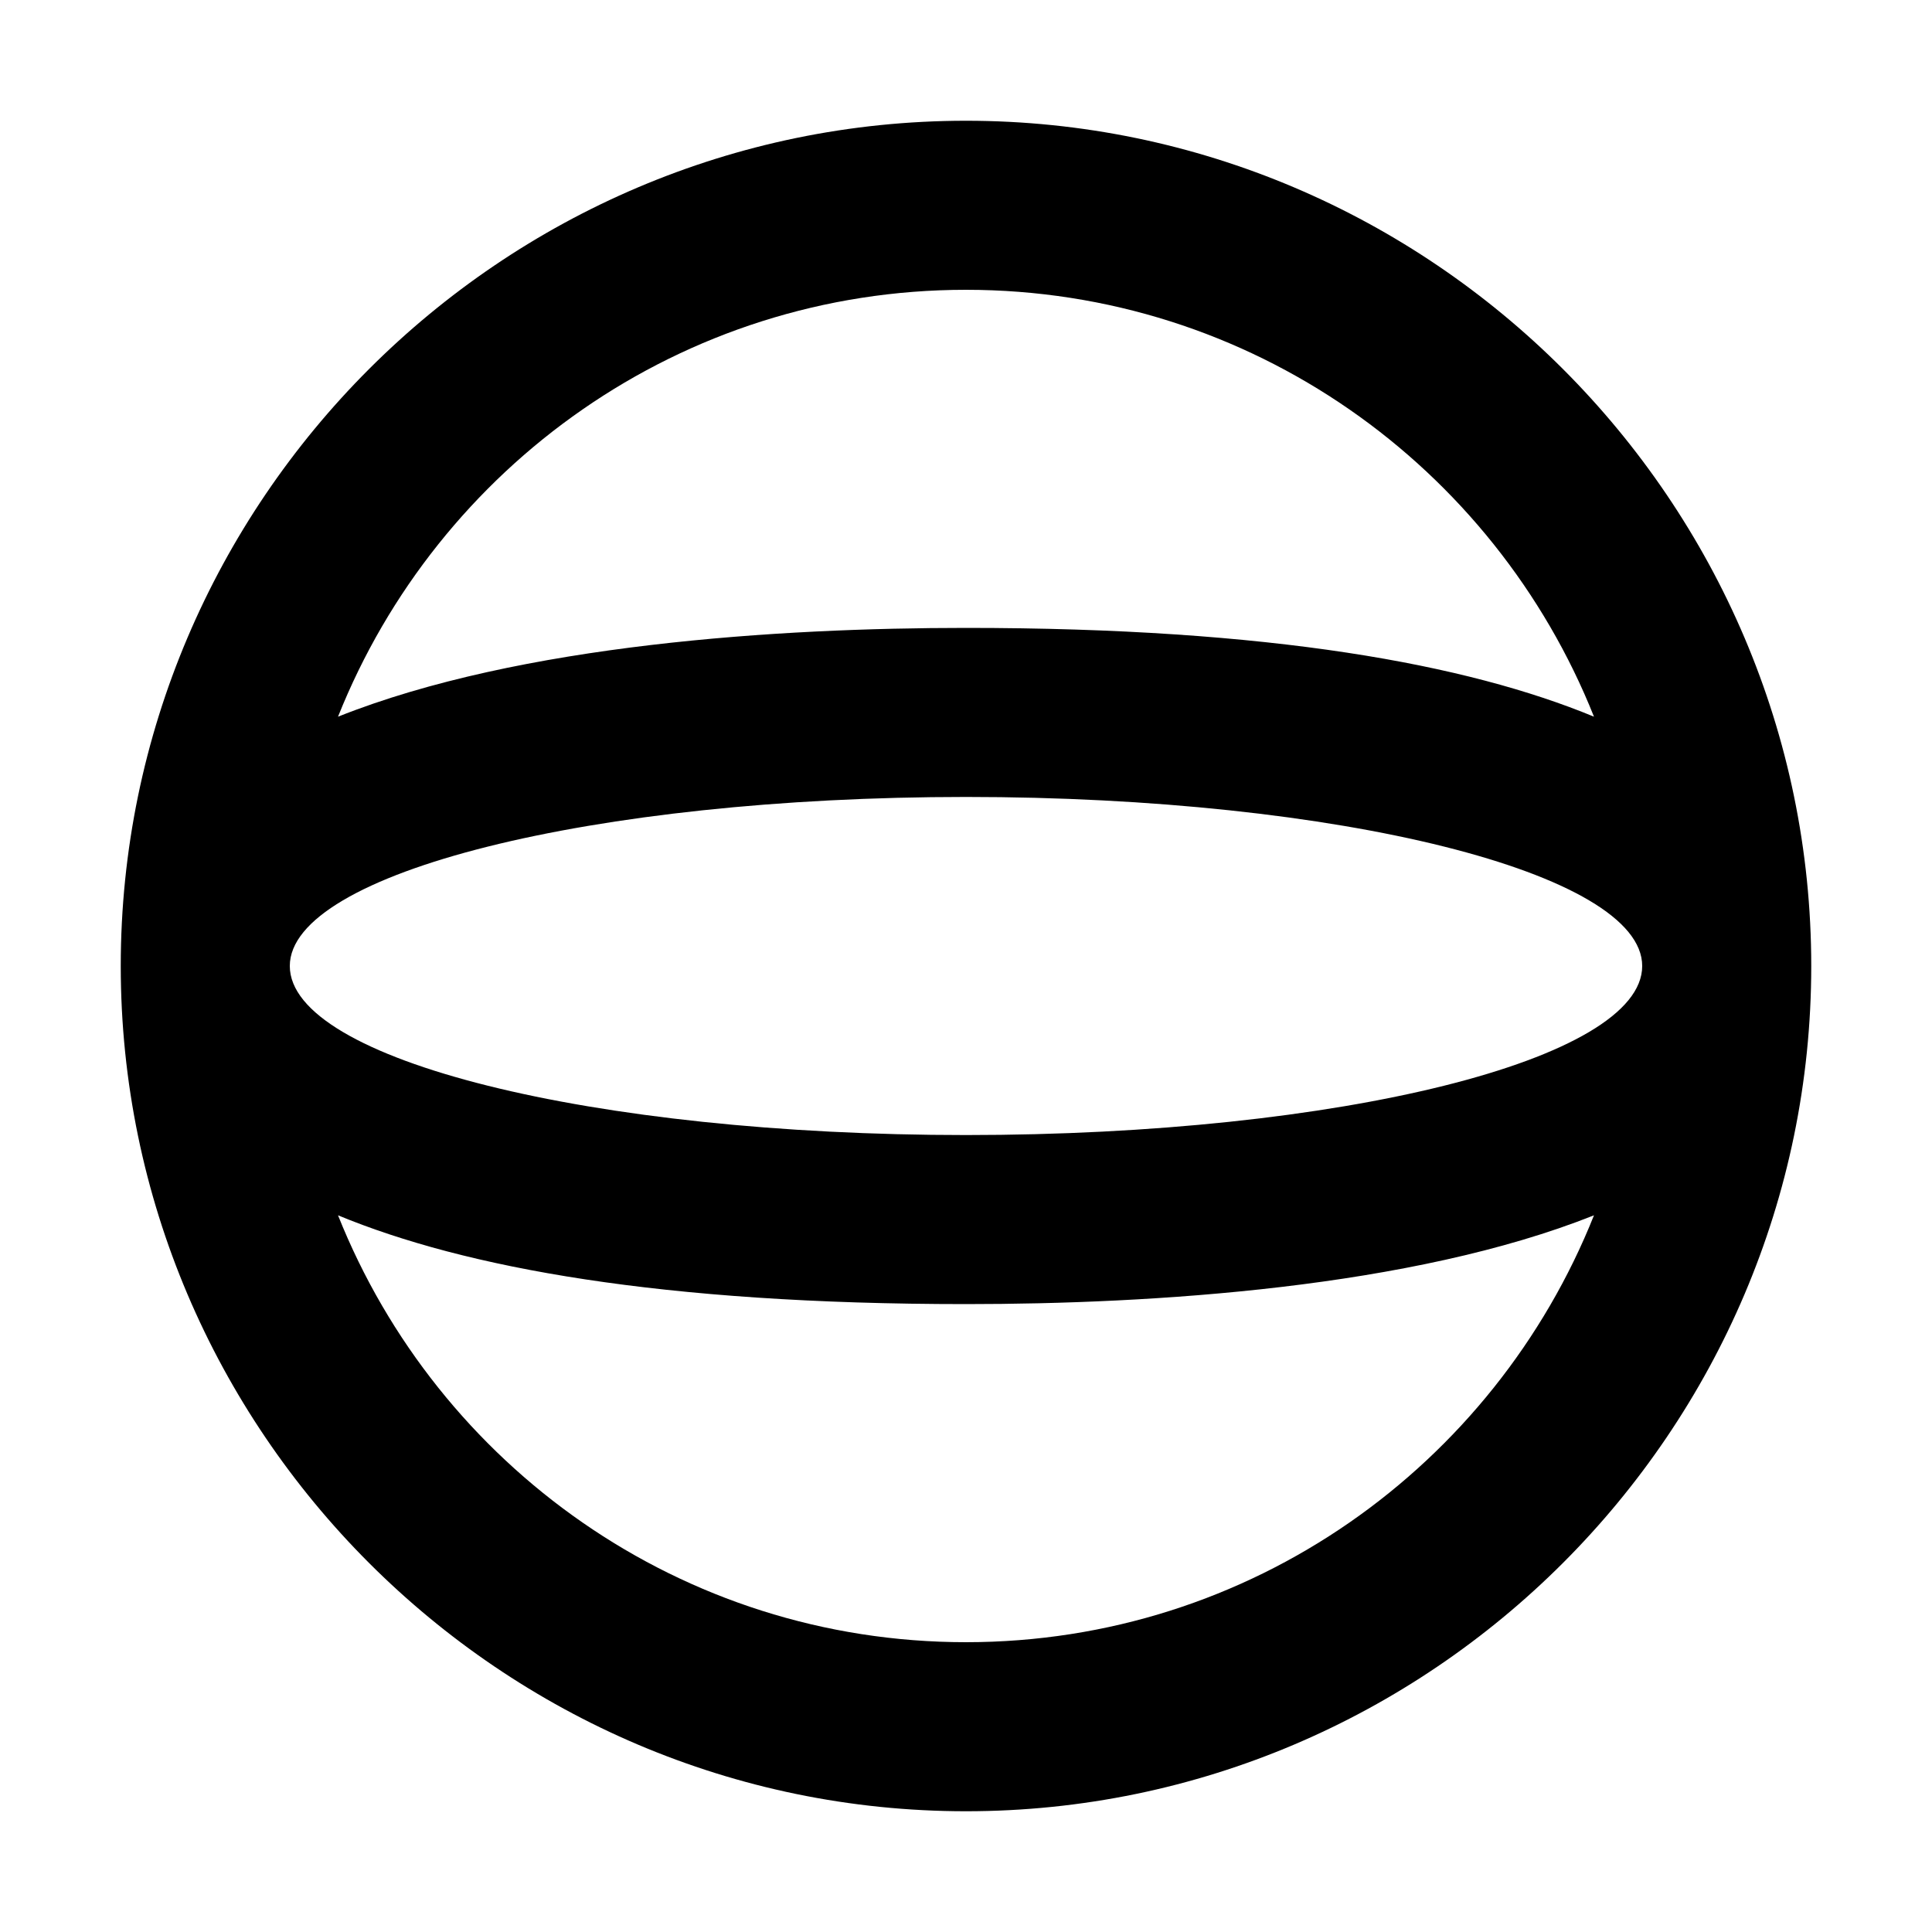 <?xml version="1.0" encoding="UTF-8"?>
<svg id="svg1" version="1.1" viewBox="0 0 24 24" xmlns="http://www.w3.org/2000/svg">
 <path id="path1" d="m12 1.5c-5.775 0-10.5 4.725-10.5 10.5s4.725 10.5 10.5 10.5 10.5-4.725 10.5-10.5-4.725-10.5-10.5-10.5m0 12.6c-4.641 0-8.4-0.934-8.4-2.1 0-1.155 3.759-2.1 8.4-2.1s8.4 0.945 8.4 2.1c0 1.165-3.759 2.1-8.4 2.1m0-10.5c3.538 0 6.562 2.195 7.801 5.303-1.575-0.651-4.011-1.103-7.801-1.103-2.31 0-5.534 0.2-7.801 1.103 1.239-3.108 4.263-5.303 7.801-5.303m0 16.8c-3.538 0-6.562-2.195-7.801-5.303 1.575 0.651 4.011 1.103 7.801 1.103 2.31 0 5.534-0.2 7.801-1.103-1.239 3.108-4.263 5.303-7.801 5.303z"/>
</svg>
